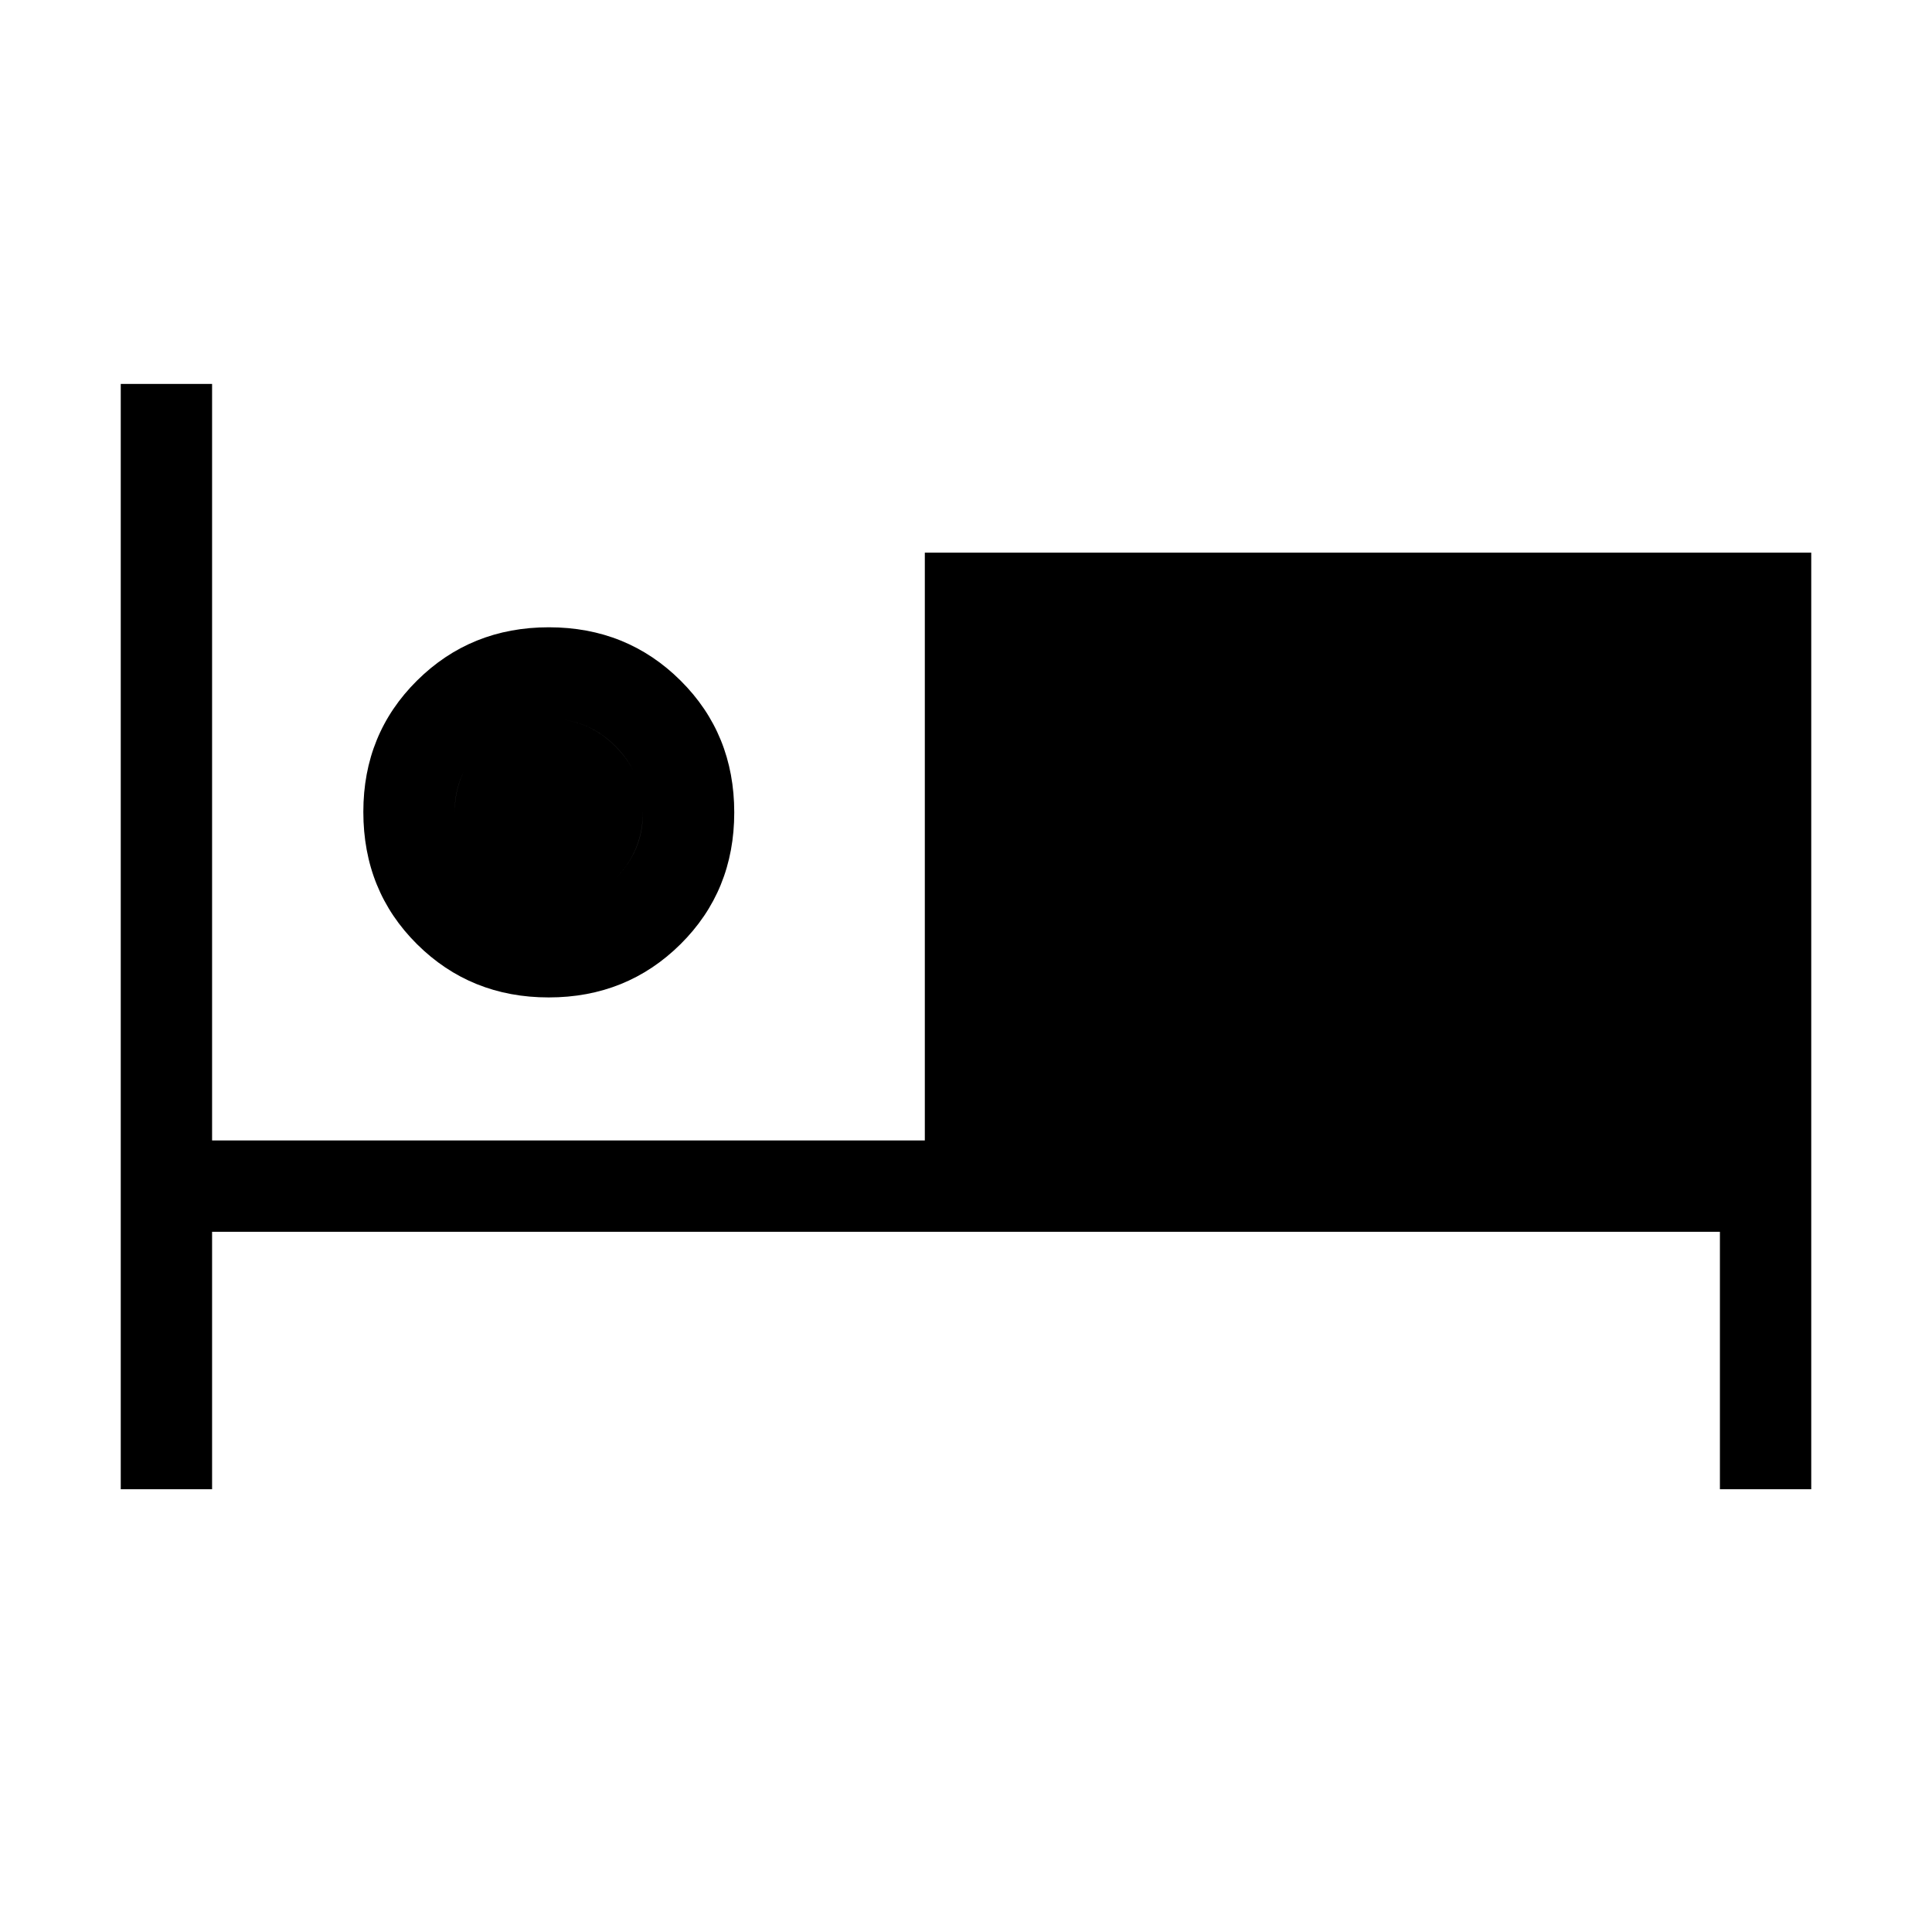 <svg xmlns="http://www.w3.org/2000/svg" width="48" height="48" viewBox="0 96 960 960"><path d="M60.002 835.999V286.77h45.383v375.922h354.154V370.616h440.46v465.383h-45.384V708.076h-749.23v127.923H60.001Zm212.645-244.385q-38.8 0-65.454-26.474-26.653-26.475-26.653-65.724 0-38.8 26.698-65.262 26.699-26.461 65.5-26.461 38.8 0 65.454 26.507 26.653 26.506 26.653 65.499 0 38.993-26.698 65.454-26.699 26.461-65.5 26.461Zm.046-45.383q19.384 0 33.076-13.693 13.693-13.692 13.693-32.884 0-19.193-13.693-32.885-13.692-13.692-33.076-13.692-19.385 0-33.077 13.716-13.693 13.717-13.693 32.668 0 19.385 13.693 33.077 13.692 13.693 33.077 13.693Zm0 0q-19.385 0-33.077-13.693-13.693-13.692-13.693-32.884 0-19.193 13.693-32.885 13.692-13.692 33.077-13.692 19.384 0 33.076 13.716 13.693 13.717 13.693 32.668 0 19.385-13.693 33.077-13.692 13.693-33.076 13.693Z"/></svg>
